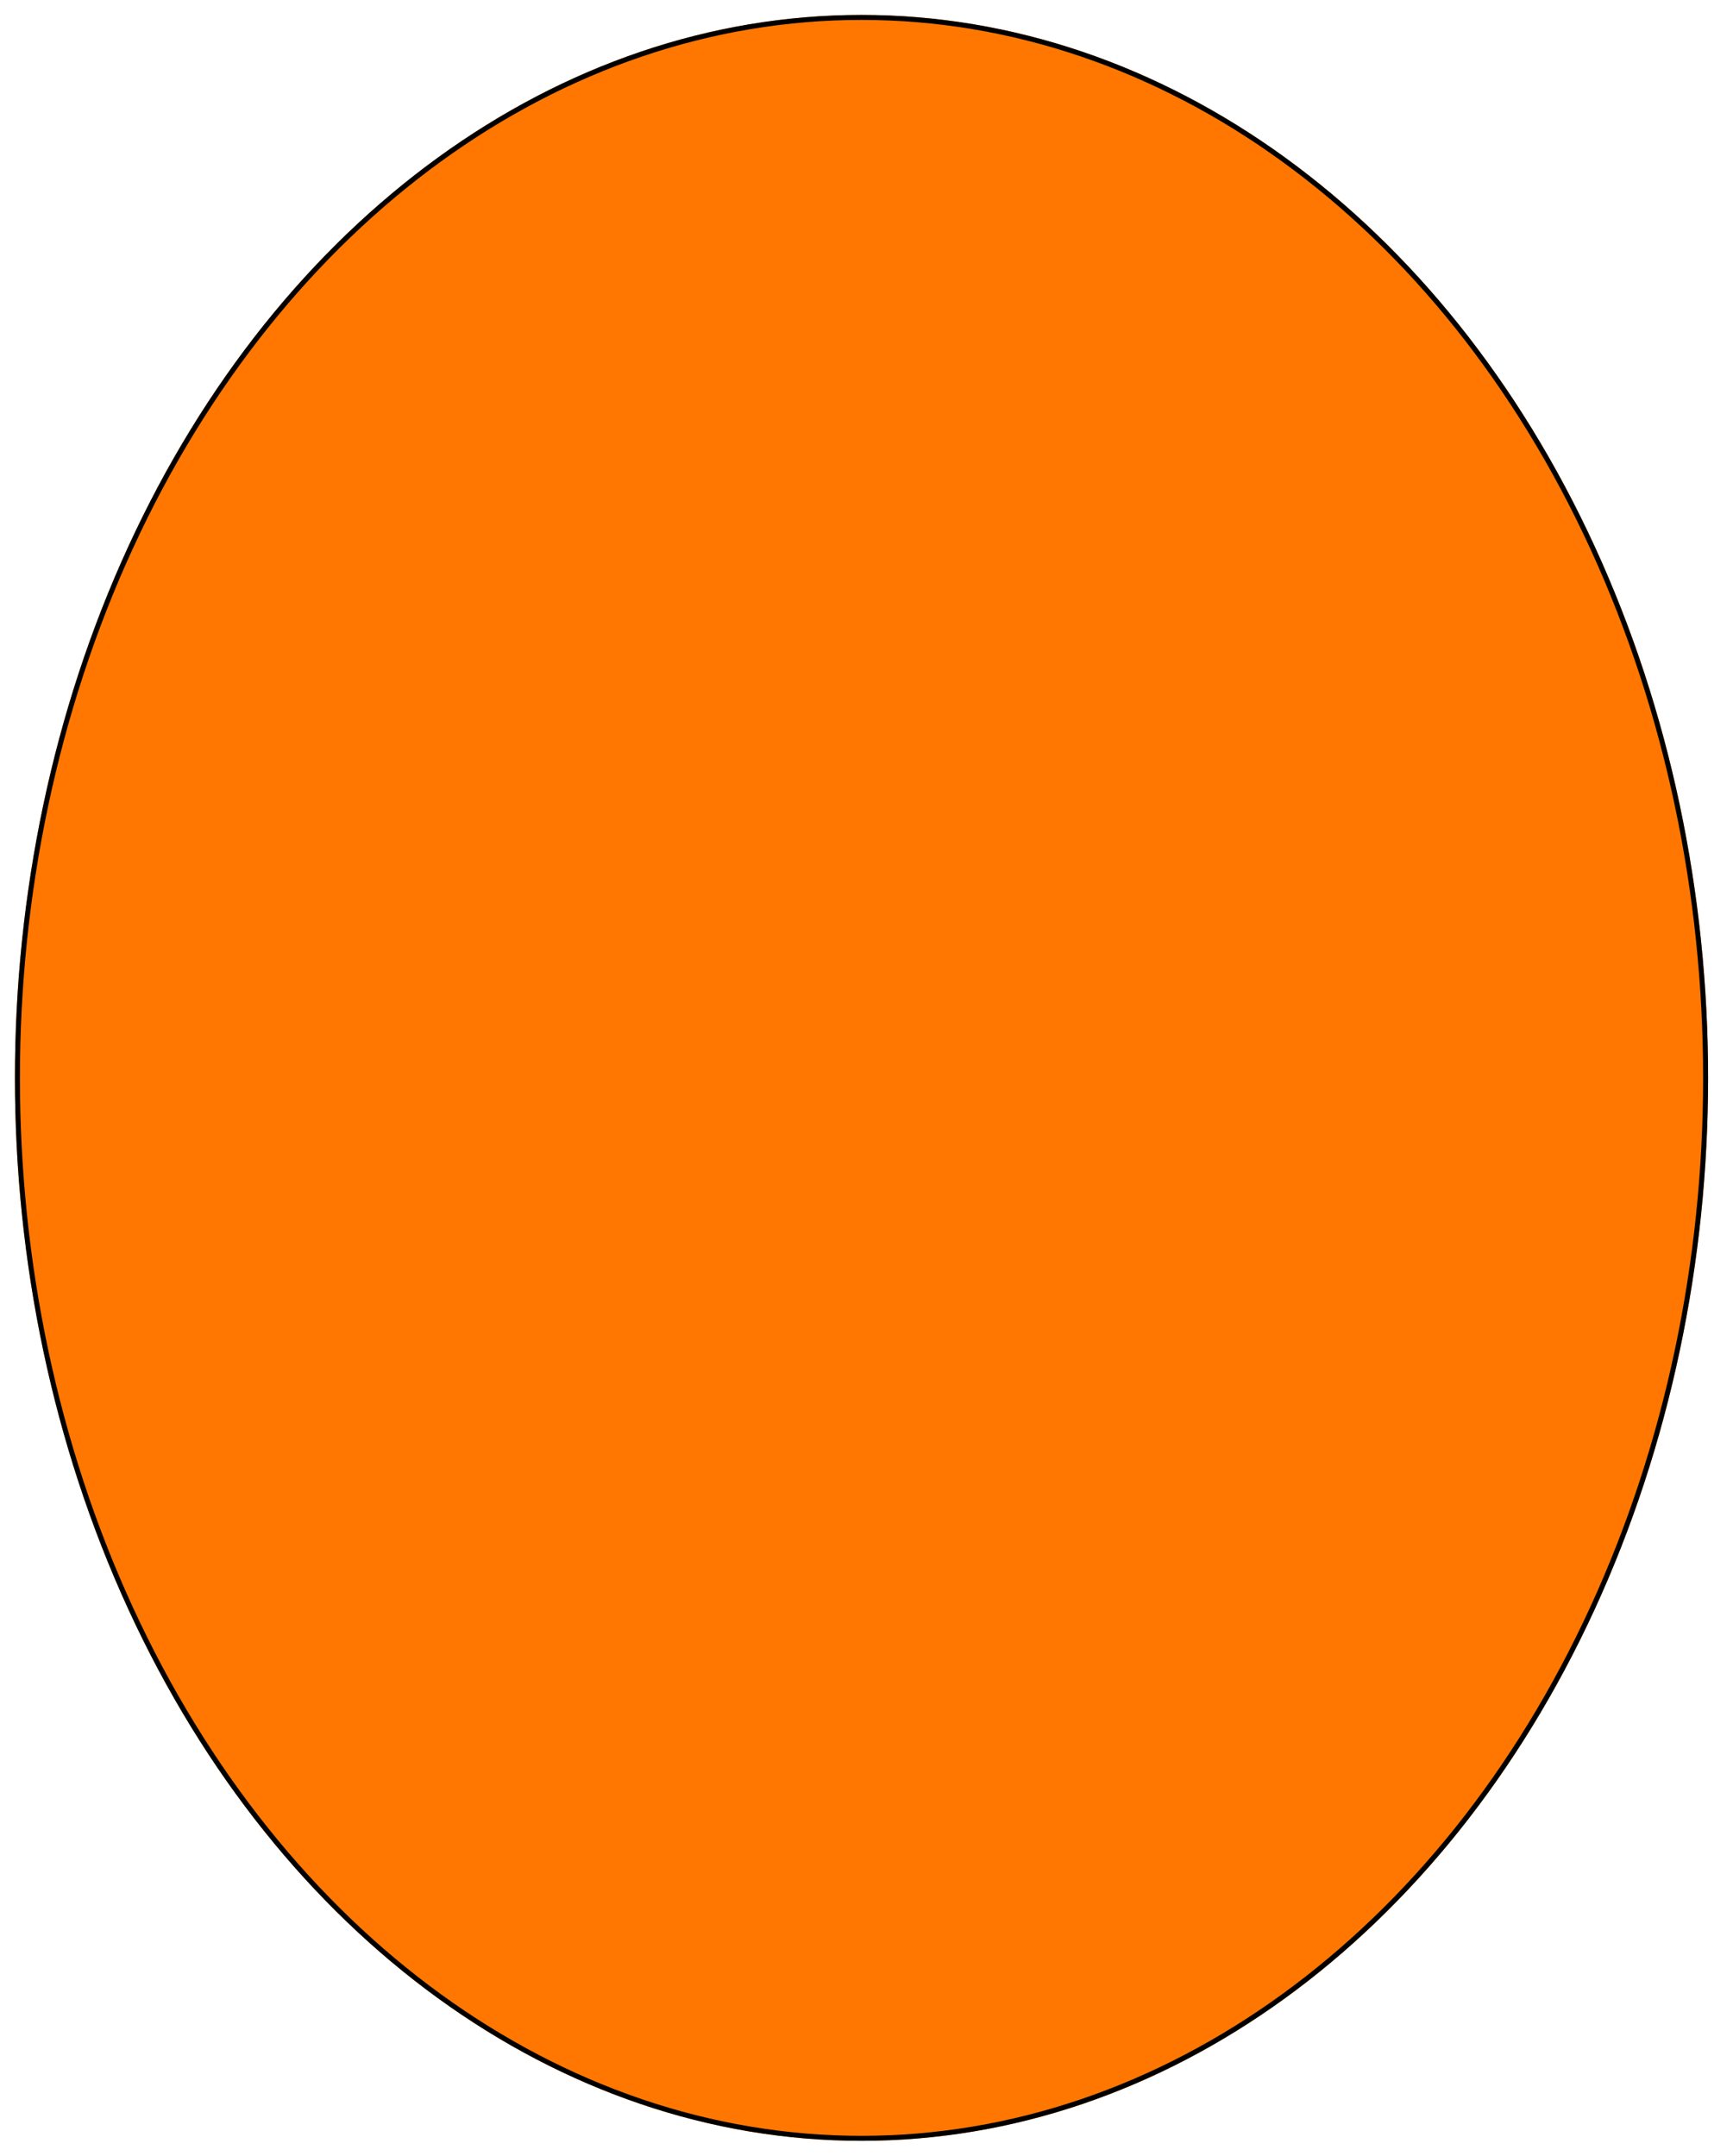 <svg xmlns="http://www.w3.org/2000/svg" xmlns:xlink="http://www.w3.org/1999/xlink" width="348" height="433" viewBox="0 0 348 433"><defs><clipPath id="b"><rect width="348" height="433"/></clipPath></defs><g id="a" clip-path="url(#b)"><g transform="translate(343 3) rotate(90)" fill="#f70" stroke="#000" stroke-width="1"><ellipse cx="213.5" cy="170" rx="213.5" ry="170" stroke="none"/><ellipse cx="213.5" cy="170" rx="213" ry="169.5" fill="none"/></g></g></svg>